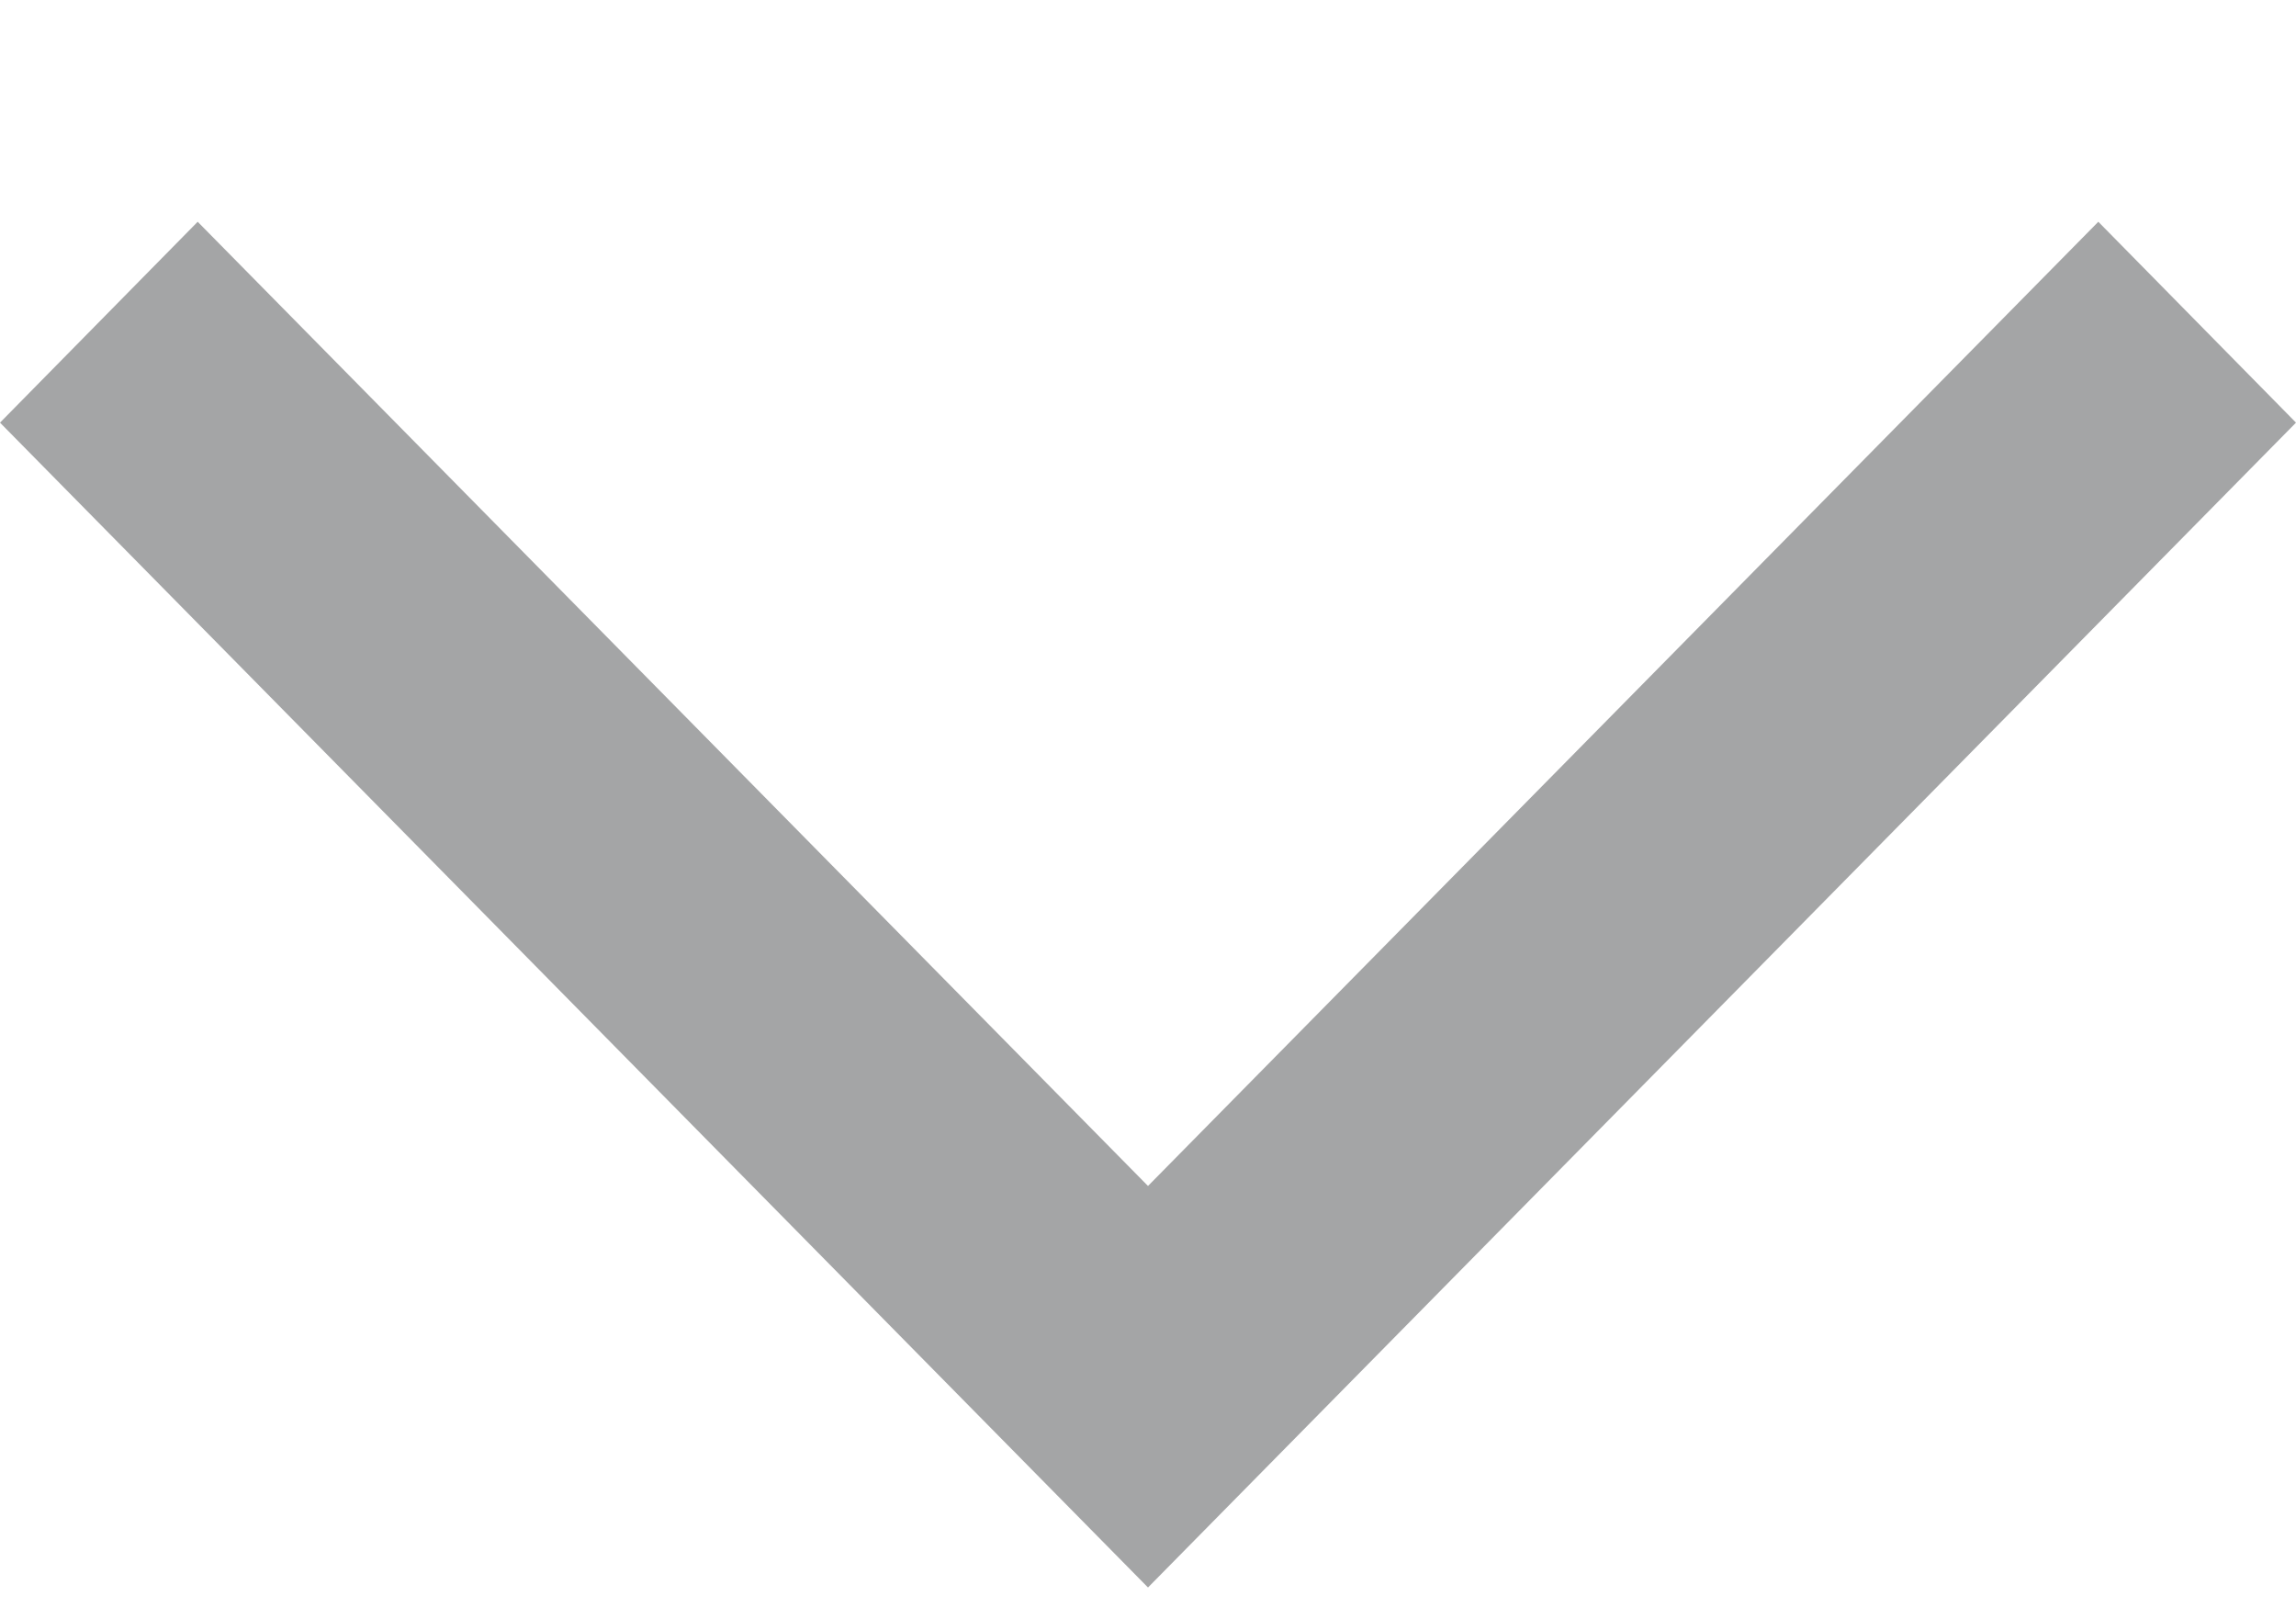 <svg width="10" height="7" viewBox="0 0 10 7" fill="none" xmlns="http://www.w3.org/2000/svg">
<path fill-rule="evenodd" clip-rule="evenodd" d="M5 6.915L10 1.841L9.139 0.966L5 5.166L0.861 0.966L1.40108e-06 1.841L5 6.915Z" fill="#A4A5A6"/>
</svg>

